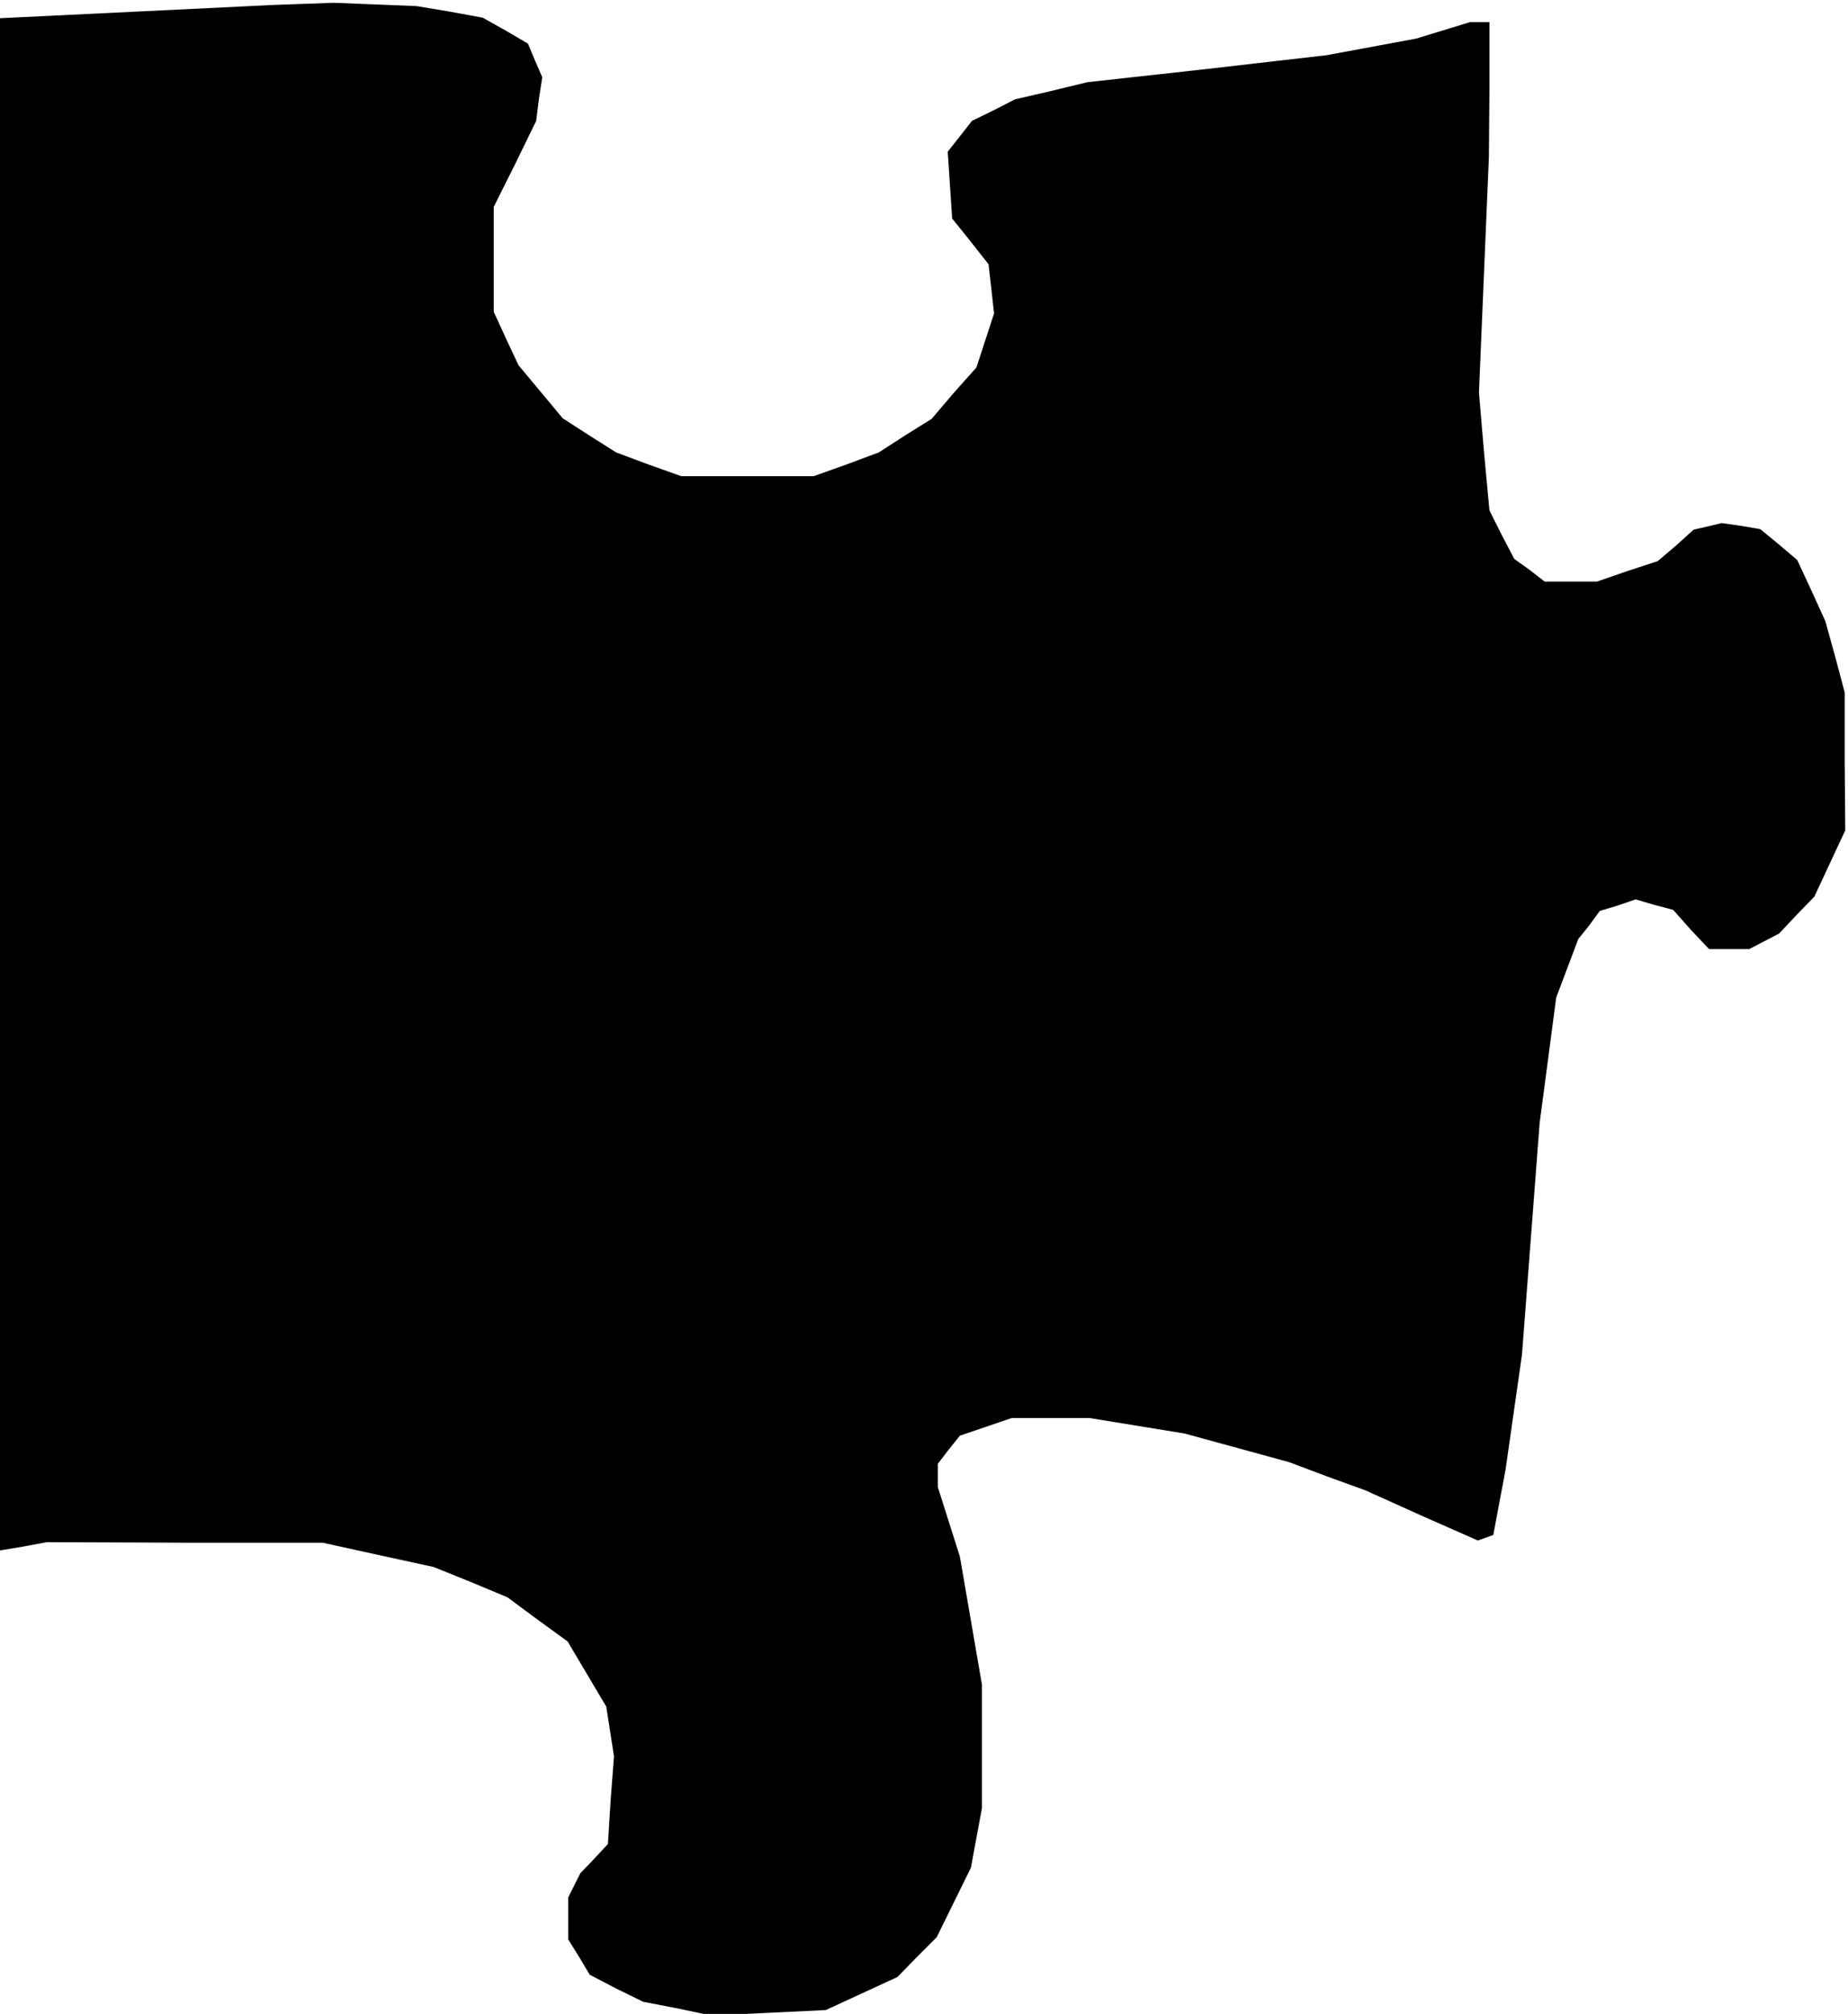 <?xml version="1.0" standalone="no"?>
<!DOCTYPE svg PUBLIC "-//W3C//DTD SVG 20010904//EN"
 "http://www.w3.org/TR/2001/REC-SVG-20010904/DTD/svg10.dtd">
<svg version="1.0" xmlns="http://www.w3.org/2000/svg"
 width="335pt" height="365pt" viewBox="0 0 335 365"
 preserveAspectRatio="xMidYMid meet">
<g transform="translate(0,365) scale(0.1,-0.1)"
fill="#000000" stroke="none">
<path d="M550 3643 l-55 -2 -247 -12 -248 -12 0 -1389 0 -1388 42 7 43 8 250
-1 250 0 100 -22 101 -22 67 -27 67 -28 54 -40 55 -40 35 -59 35 -59 7 -45 7
-45 -6 -79 -5 -80 -25 -27 -25 -26 -11 -22 -11 -22 0 -38 0 -38 20 -32 19 -32
48 -25 49 -24 62 -12 62 -13 103 5 104 5 65 30 65 30 35 36 36 36 31 63 31 63
10 54 10 54 0 112 0 112 -20 116 -20 116 -20 63 -20 63 0 21 0 21 20 26 20 25
47 16 47 16 70 0 71 0 86 -14 86 -14 95 -26 95 -26 69 -26 69 -25 102 -46 102
-45 14 5 14 5 11 59 11 58 15 105 15 105 16 210 16 210 15 113 15 114 20 53
20 53 20 25 19 26 33 10 32 11 34 -10 34 -9 32 -36 33 -35 36 0 37 0 27 14 27
14 32 34 32 33 28 60 28 60 -1 125 0 125 -17 64 -18 65 -25 55 -26 56 -33 28
-34 28 -35 6 -35 5 -25 -6 -26 -6 -32 -29 -33 -28 -55 -18 -55 -19 -48 0 -47
0 -27 21 -28 20 -23 44 -22 44 -10 107 -9 107 9 213 9 213 1 123 0 122 -17 0
-18 0 -49 -15 -49 -15 -81 -15 -81 -15 -217 -25 -217 -24 -66 -16 -65 -15 -39
-20 -39 -19 -22 -28 -22 -28 4 -60 4 -61 33 -41 33 -42 5 -44 5 -45 -16 -49
-16 -49 -41 -46 -40 -47 -48 -30 -48 -31 -59 -22 -59 -21 -120 0 -120 0 -59
21 -59 22 -49 31 -48 31 -40 48 -40 48 -23 49 -22 48 0 95 0 95 39 78 38 78 5
40 6 39 -13 30 -13 31 -41 24 -41 23 -60 11 -60 10 -75 3 -75 3 -55 -2z"/>
</g>
</svg>

